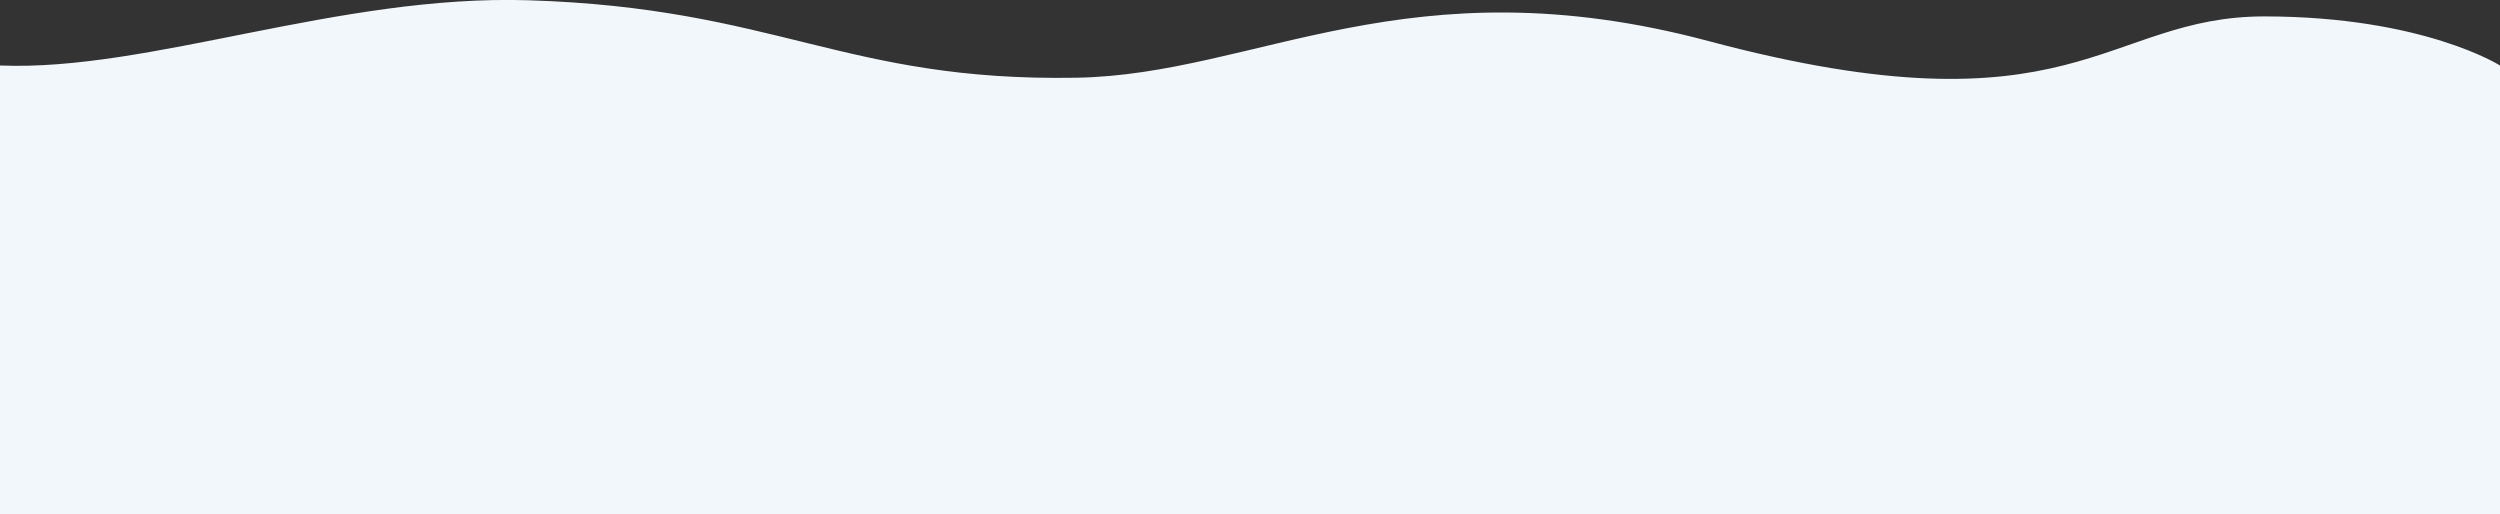 <?xml version="1.0" encoding="utf-8"?>
<!-- Generator: Adobe Illustrator 27.7.0, SVG Export Plug-In . SVG Version: 6.00 Build 0)  -->
<svg version="1.1" id="Layer_1" xmlns="http://www.w3.org/2000/svg" xmlns:xlink="http://www.w3.org/1999/xlink" x="0px" y="0px"
	 viewBox="0 0 1920 394.9" style="enable-background:new 0 0 1920 394.9;" xml:space="preserve">
<rect x="0" y="0" width="1920" height="394.9" fill="#333333" stroke="none"/>
<style type="text/css">
	.st0{fill:#F2F7FB;}
</style>
<path id="_x32_" class="st0" d="M1920,394.9V50.3c0,0-58.8-37.5-180.5-37.7c-123.9-0.2-145.8,94.1-427.5,18.9
	C1081.3-30,965,57.3,826.7,59.7c-178.4,3.1-230.1-53.6-421-59.5C260.1-4.3,114.3,55,0,50.3v344.6H1920z"/>
</svg>
